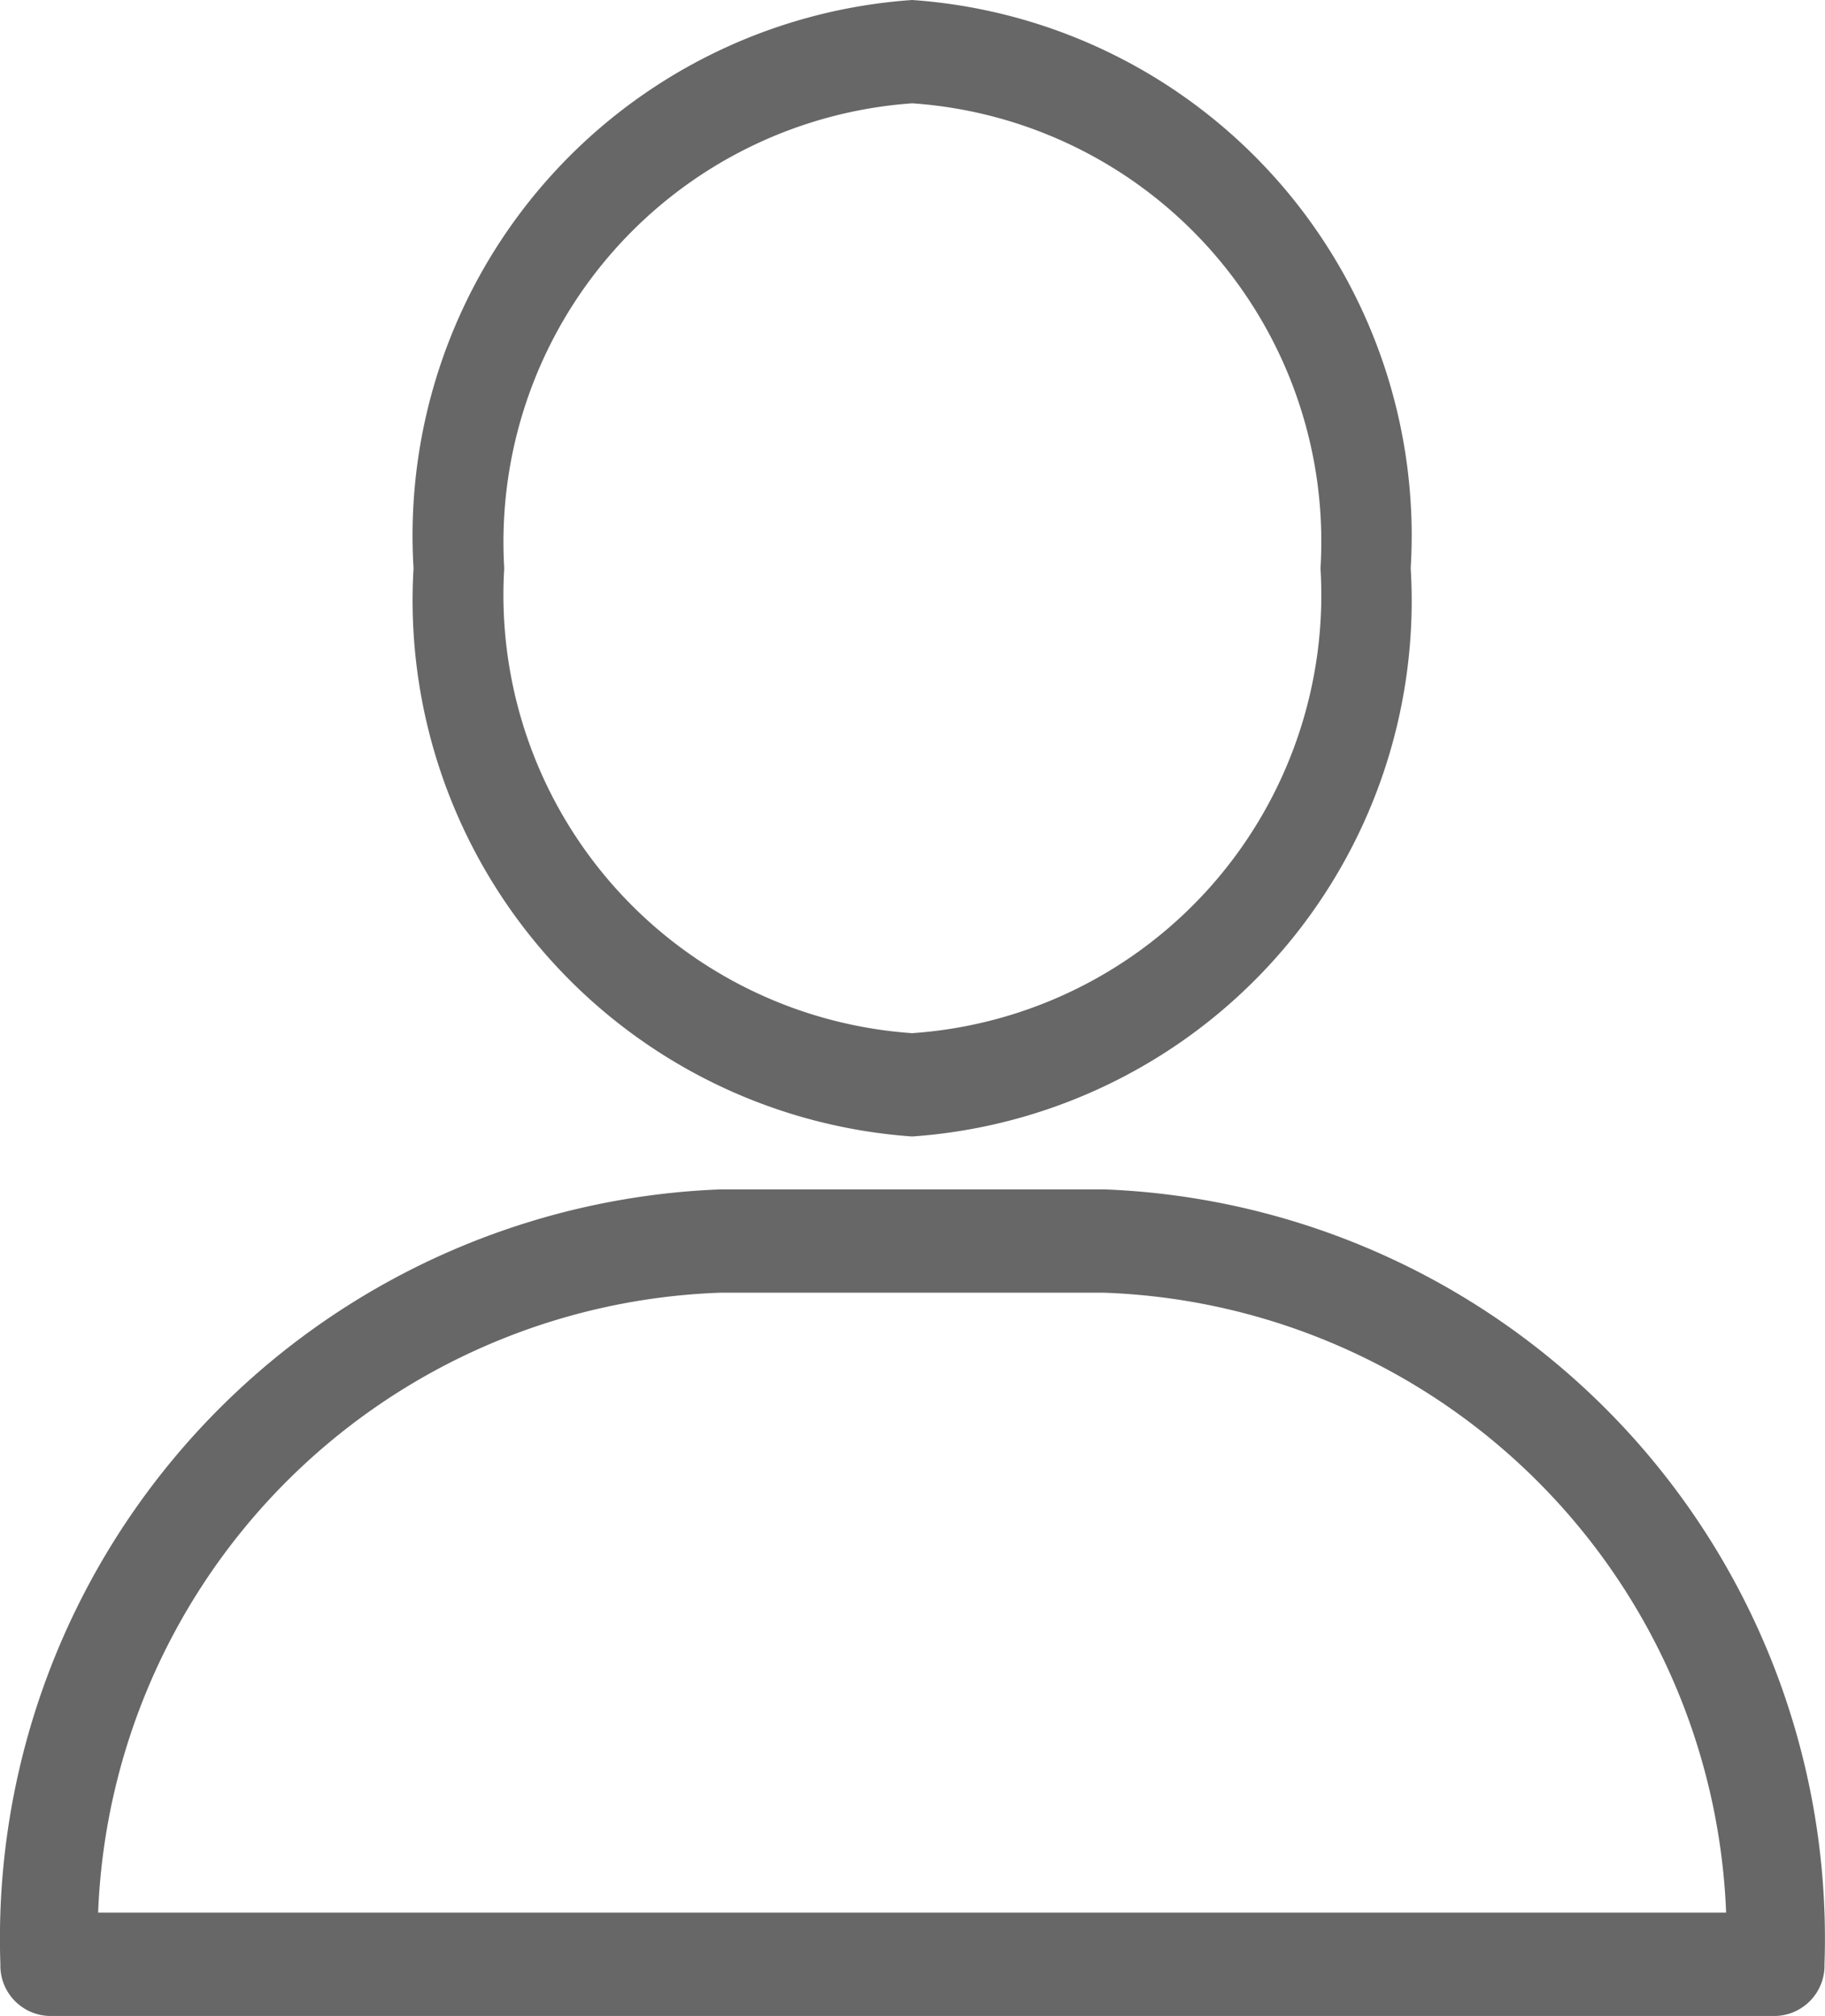 <svg xmlns="http://www.w3.org/2000/svg" width="14.488" height="16" viewBox="0 0 14.488 16">
  <g id="db_my_profile" transform="translate(-2.497 -1.5)">
    <path id="Path_8428" data-name="Path 8428" d="M11.262,14.5H8.214A5.95,5.95,0,0,0,2.5,20.65a.4.4,0,0,0,.381.41H16.6a.4.4,0,0,0,.381-.41,5.95,5.95,0,0,0-5.714-6.15ZM3.276,20.24a5.123,5.123,0,0,1,4.938-4.92h3.048A5.123,5.123,0,0,1,16.2,20.24Z" transform="translate(0 -3.56)" fill="#676767"/>
    <path id="Path_8429" data-name="Path 8429" d="M10.458,10.52a4.261,4.261,0,0,0,3.958-4.51A4.261,4.261,0,0,0,10.458,1.5,4.261,4.261,0,0,0,6.5,6.01a4.266,4.266,0,0,0,3.958,4.51Zm0-8.2A3.486,3.486,0,0,1,13.7,6.01,3.486,3.486,0,0,1,10.458,9.7,3.486,3.486,0,0,1,7.22,6.01a3.49,3.49,0,0,1,3.239-3.69Z" transform="translate(-0.72)" fill="#676767"/>
  </g>
</svg>
